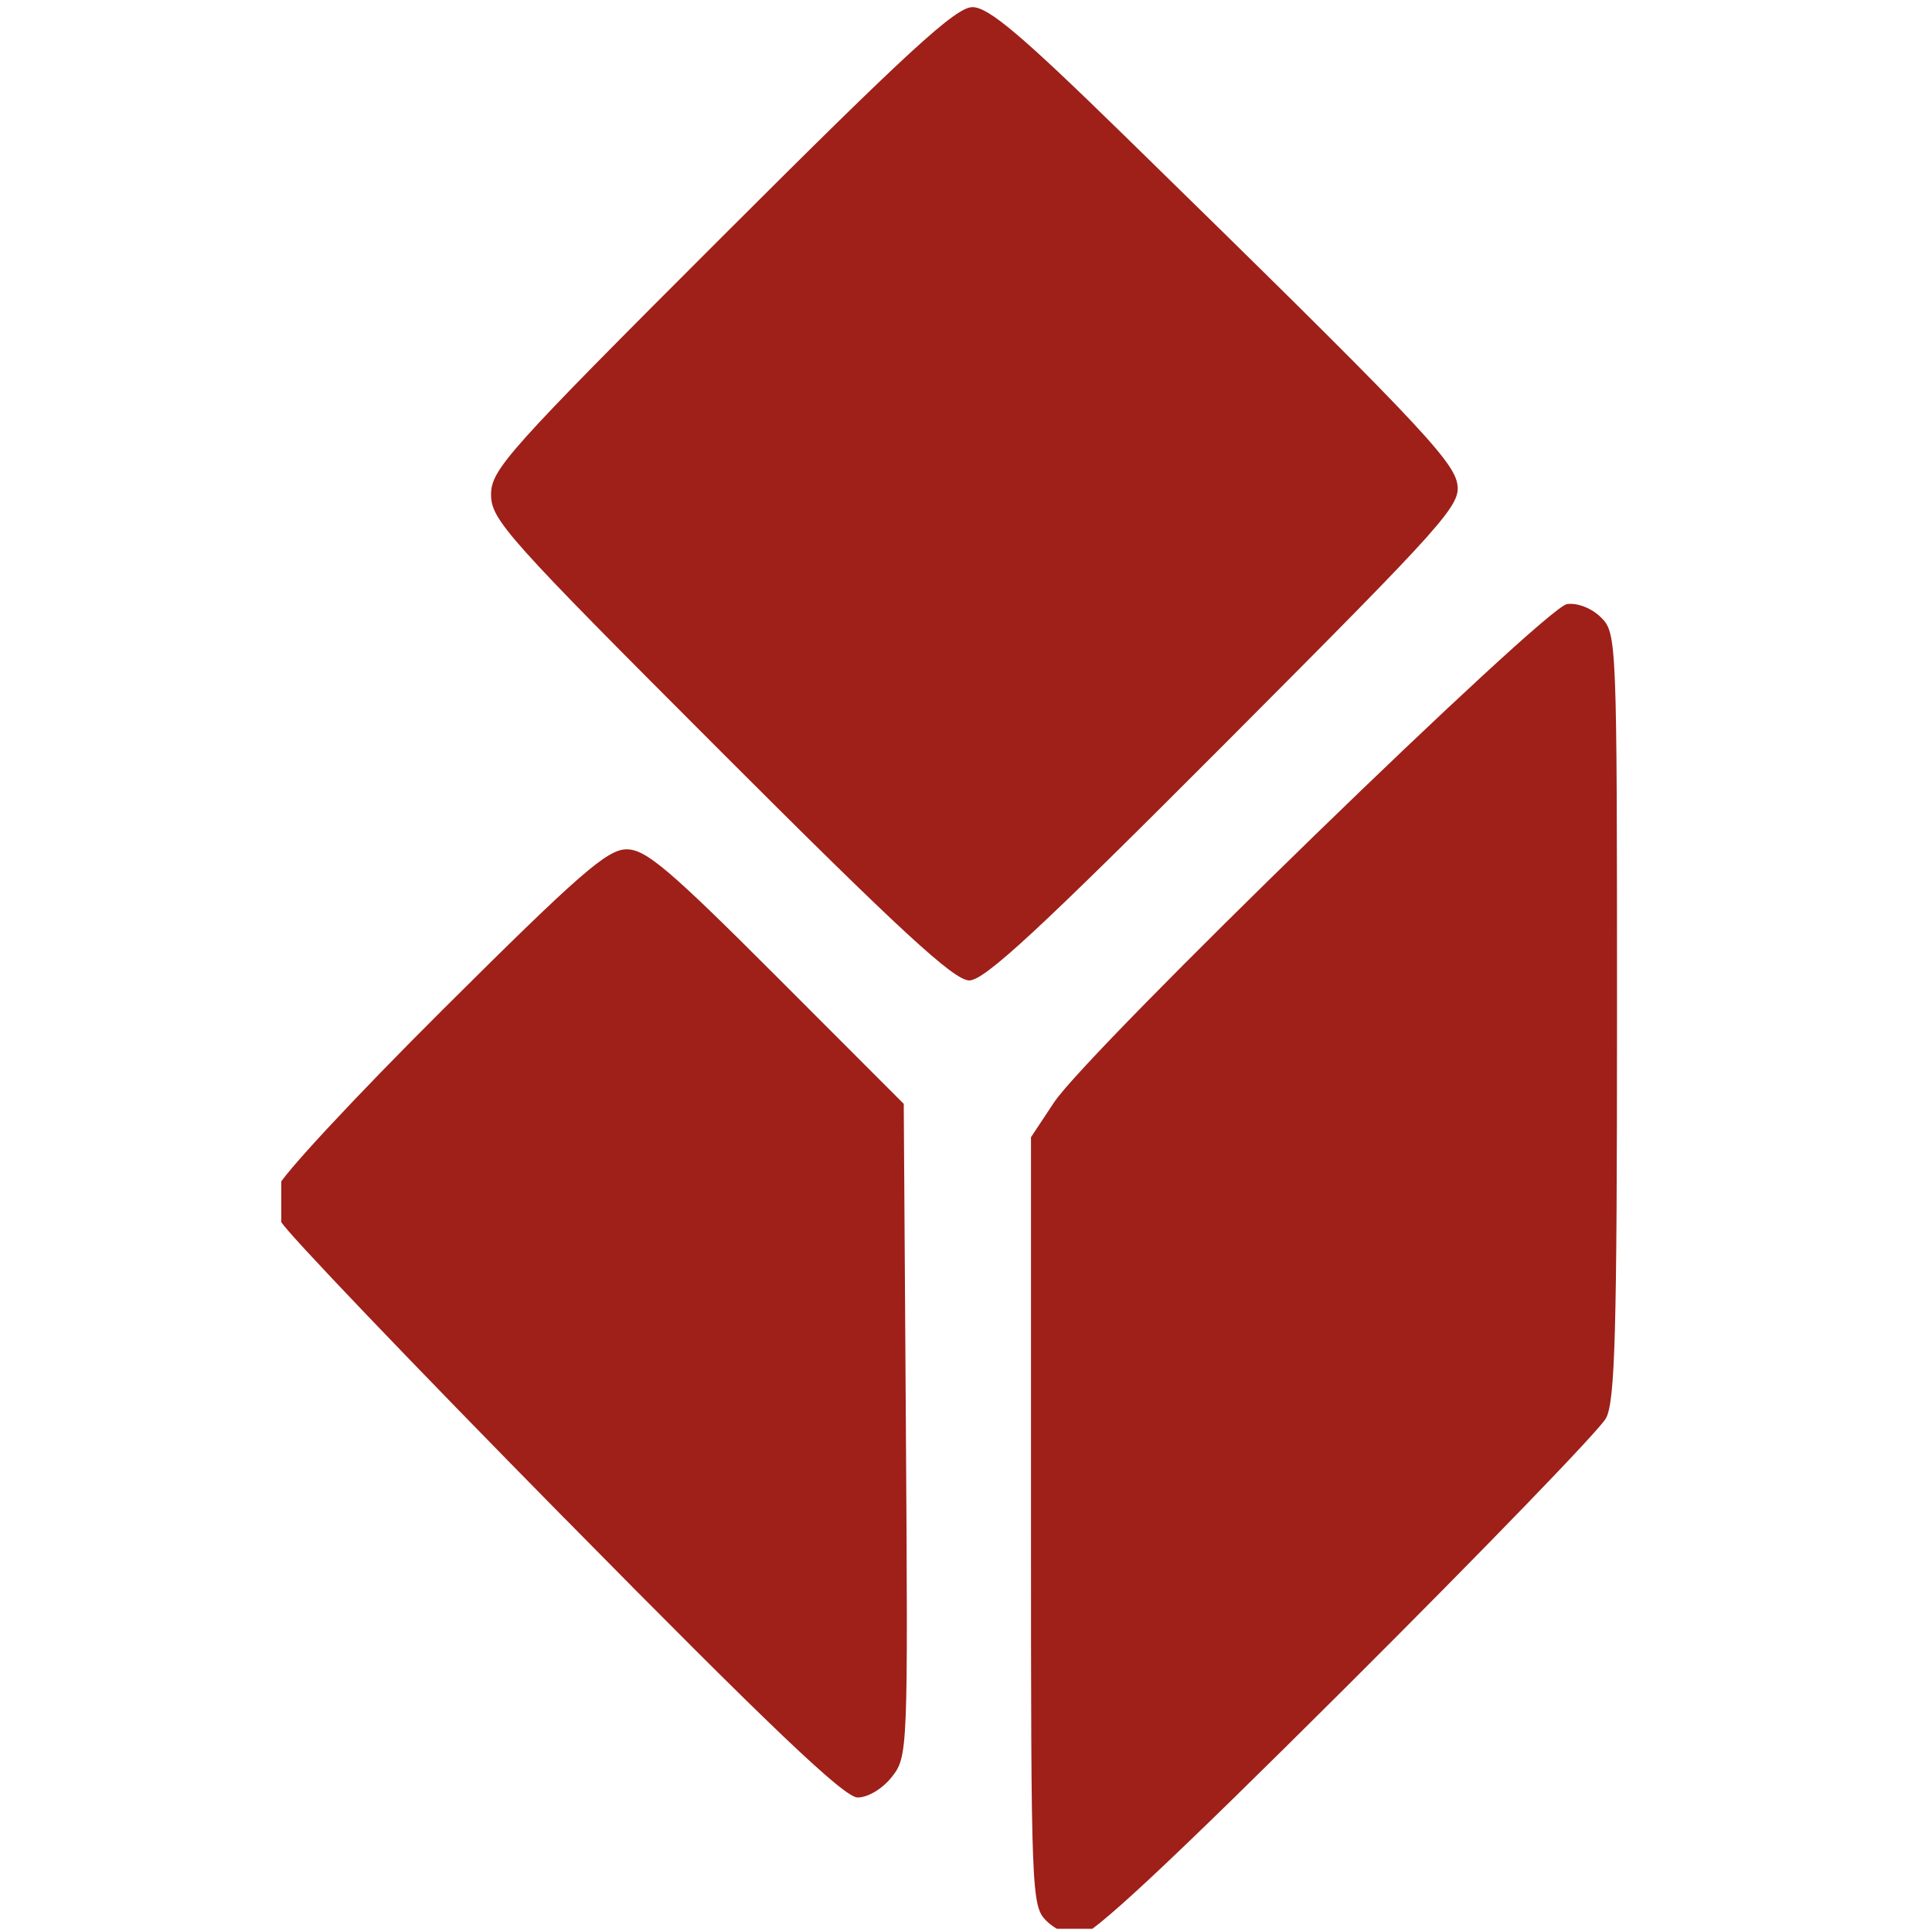 <?xml version="1.0" encoding="UTF-8"?>
<!-- Created with Inkscape (http://www.inkscape.org/) -->
<svg width="66.292mm" height="66.24mm" version="1.1" viewBox="0 0 66.292 66.24" xml:space="preserve" xmlns="http://www.w3.org/2000/svg"><defs><clipPath id="clipPath170"><rect x=".766" y="63.579" width="46.257" height="66.204" fill="#9e2019" stroke-width=".265"/></clipPath></defs><g transform="translate(8.885 -63.584)" clip-path="url(#clipPath170)"><path d="m27.02 129.51c-0.515-0.515-0.529-0.882-0.529-13.713v-13.184l0.791-1.194c1.183-1.785 16.845-17.003 17.603-17.103 0.366-0.048 0.85 0.144 1.169 0.463 0.536 0.536 0.545 0.769 0.545 13.655 0 10.852-0.065 13.233-0.378 13.824-0.208 0.393-4.231 4.554-8.939 9.247-6.074 6.054-8.731 8.533-9.147 8.533-0.322 0-0.824-0.238-1.115-0.529zm-16.542-13.824c-5.196-5.275-9.568-9.85-9.715-10.167-0.148-0.317-0.198-0.852-0.113-1.191 0.085-0.338 2.637-3.085 5.67-6.105 4.684-4.663 5.633-5.49 6.297-5.49 0.659 0 1.47 0.689 5.145 4.368l4.363 4.368 0.074 11.196c0.073 11.035 0.066 11.206-0.482 11.903-0.319 0.406-0.82 0.707-1.174 0.707-0.462 0-2.996-2.414-10.065-9.591zm126.83-1.541c-2.147-0.315-3.844-1.198-5.532-2.879-2.446-2.436-3.476-5.231-3.467-9.404 0.012-5.235 2.269-9.013 6.612-11.068 1.575-0.745 2.027-0.836 4.149-0.837 2.063-0.001 2.579 0.096 3.861 0.725 0.814 0.4 1.915 1.15 2.447 1.666l0.967 0.94v-13.519h5.821l-3.6e-4 33.998h-5.821l9e-5 -1.563 1e-4 -1.563-1.125 1.133c-2.014 2.028-4.719 2.838-7.914 2.369zm5.914-5.83c2.018-1.022 3.096-3.214 3.11-6.321 0.015-3.286-1.587-5.795-4.199-6.577-3.106-0.93-6.518 0.721-7.368 3.565-0.752 2.517-0.183 6.43 1.168 8.036 1.694 2.014 4.788 2.564 7.289 1.297zm-33.89 5.431c-5.894-1.585-9.442-7.242-8.54-13.616 0.573-4.05 2.796-7.203 6.229-8.831 4.171-1.979 8.237-1.985 12.248-0.019 8.167 4.005 8.675 16.107 0.884 21.084-2.676 1.71-7.371 2.309-10.82 1.381zm5.721-4.916c1.762-0.444 3.592-2.284 4.147-4.172 1.701-5.783-2.07-10.632-7.421-9.541-1.333 0.272-1.737 0.509-2.901 1.701-1.601 1.64-2.094 3.18-1.896 5.933 0.326 4.547 3.791 7.157 8.071 6.079zm47.035 4.979c-2.469-0.814-3.693-1.862-4.682-4.01-0.593-1.287-0.612-1.572-0.691-10.385l-0.082-9.062h6.117v7.617c0 7.379 0.019 7.653 0.595 8.778 0.761 1.485 1.945 2.126 3.923 2.126 2.201 0 3.618-0.823 4.544-2.637l0.728-1.427v-14.457h6.085l-8.6e-4 23.416-6.085 4e-3v-3.167l-0.813 0.987c-0.447 0.543-1.368 1.312-2.047 1.71-1.09 0.639-1.542 0.731-3.883 0.79-1.66 0.042-3.045-0.063-3.708-0.282zm37.107 0.069c-3.4-0.801-6.108-3.306-6.769-6.261l-0.252-1.125 1.89-3e-3c1.04-2e-3 2.337-0.077 2.882-0.167 0.801-0.132 0.992-0.083 0.992 0.258 0 0.232 0.37 0.844 0.822 1.358 1.058 1.205 3.073 1.828 5.427 1.678 2.302-0.147 3.144-0.775 3.144-2.345 0-0.996-0.104-1.208-0.794-1.607-0.437-0.253-2.458-0.838-4.492-1.302-4.025-0.917-5.957-1.666-7.081-2.747-2.473-2.379-2.33-6.514 0.316-9.16 1.543-1.543 3.587-2.348 6.485-2.552 5.683-0.401 9.872 1.783 10.859 5.66l0.323 1.27-5.037 0.152-0.799-0.969c-1.038-1.259-2.142-1.697-4.278-1.697-2.814 0-4.374 0.992-3.987 2.535 0.26 1.037 1.194 1.414 5.87 2.37 4.892 1 6.875 1.789 7.907 3.142 1.139 1.494 1.354 4.327 0.502 6.637-0.77 2.087-3.011 3.969-5.644 4.739-1.58 0.462-6.553 0.542-8.287 0.133zm-137.52-11.801 3.14e-4 -11.692 6.087-0.164-1e-3 2.84 1.092-0.987c1.736-1.568 3.19-2.11 5.655-2.107 3.102 4e-3 5.433 1.204 6.685 3.441 0.211 0.378 0.43 0.257 1.543-0.855 1.997-1.995 3.445-2.588 6.324-2.593 1.929-0.003 2.632 0.112 3.704 0.605 1.729 0.795 3.127 2.184 3.886 3.861 0.595 1.314 0.614 1.602 0.693 10.347l0.082 8.996h-5.984l-0.132-8.082c-0.117-7.127-0.187-8.166-0.598-8.792-0.662-1.009-1.886-1.556-3.515-1.571-1.704-0.015-2.919 0.617-3.683 1.918-0.499 0.85-0.548 1.483-0.671 8.676l-0.132 7.759-6.085-2.8e-4 -0.076-7.759c-0.066-6.686-0.139-7.886-0.529-8.681-0.67-1.364-1.963-2.12-3.628-2.12-1.796 0-2.961 0.763-3.837 2.514-0.647 1.293-0.664 1.487-0.794 8.731l-0.132 7.408h-5.954zm121.56 11.582c-0.062-0.061-0.113-7.71-0.113-16.999v-16.889h6.085v34.004l-2.93-2e-3c-1.611-1e-3 -2.981-0.052-3.043-0.113zm-167.4-24.299c-7.318-7.321-7.87-7.938-7.87-8.799 0-0.861 0.552-1.478 7.906-8.829 6.4-6.397 8.04-7.903 8.61-7.903 0.553 0 1.676 0.95 5.257 4.45 9.736 9.516 11.22 11.067 11.376 11.888 0.142 0.75-0.3 1.245-7.961 8.93-6.367 6.387-8.255 8.136-8.78 8.136-0.524 0-2.372-1.704-8.539-7.873z" fill="#9e2019"/></g><g fill-opacity="0"><rect x="-14.019" y="-14.827" width="94.354" height="94.365" stroke-width=".178"/><rect x="3.623" y="-.591" width="62.213" height="68.419" stroke-width=".265"/><rect x=".14" y=".176" width="70.059" height="66.848" stroke-width=".332"/><rect x="-30.171" y="-7.255" width="20.586" height="11.182" stroke-width=".265"/><rect width="66.292" height="66.24" stroke-width=".727"/></g></svg>

